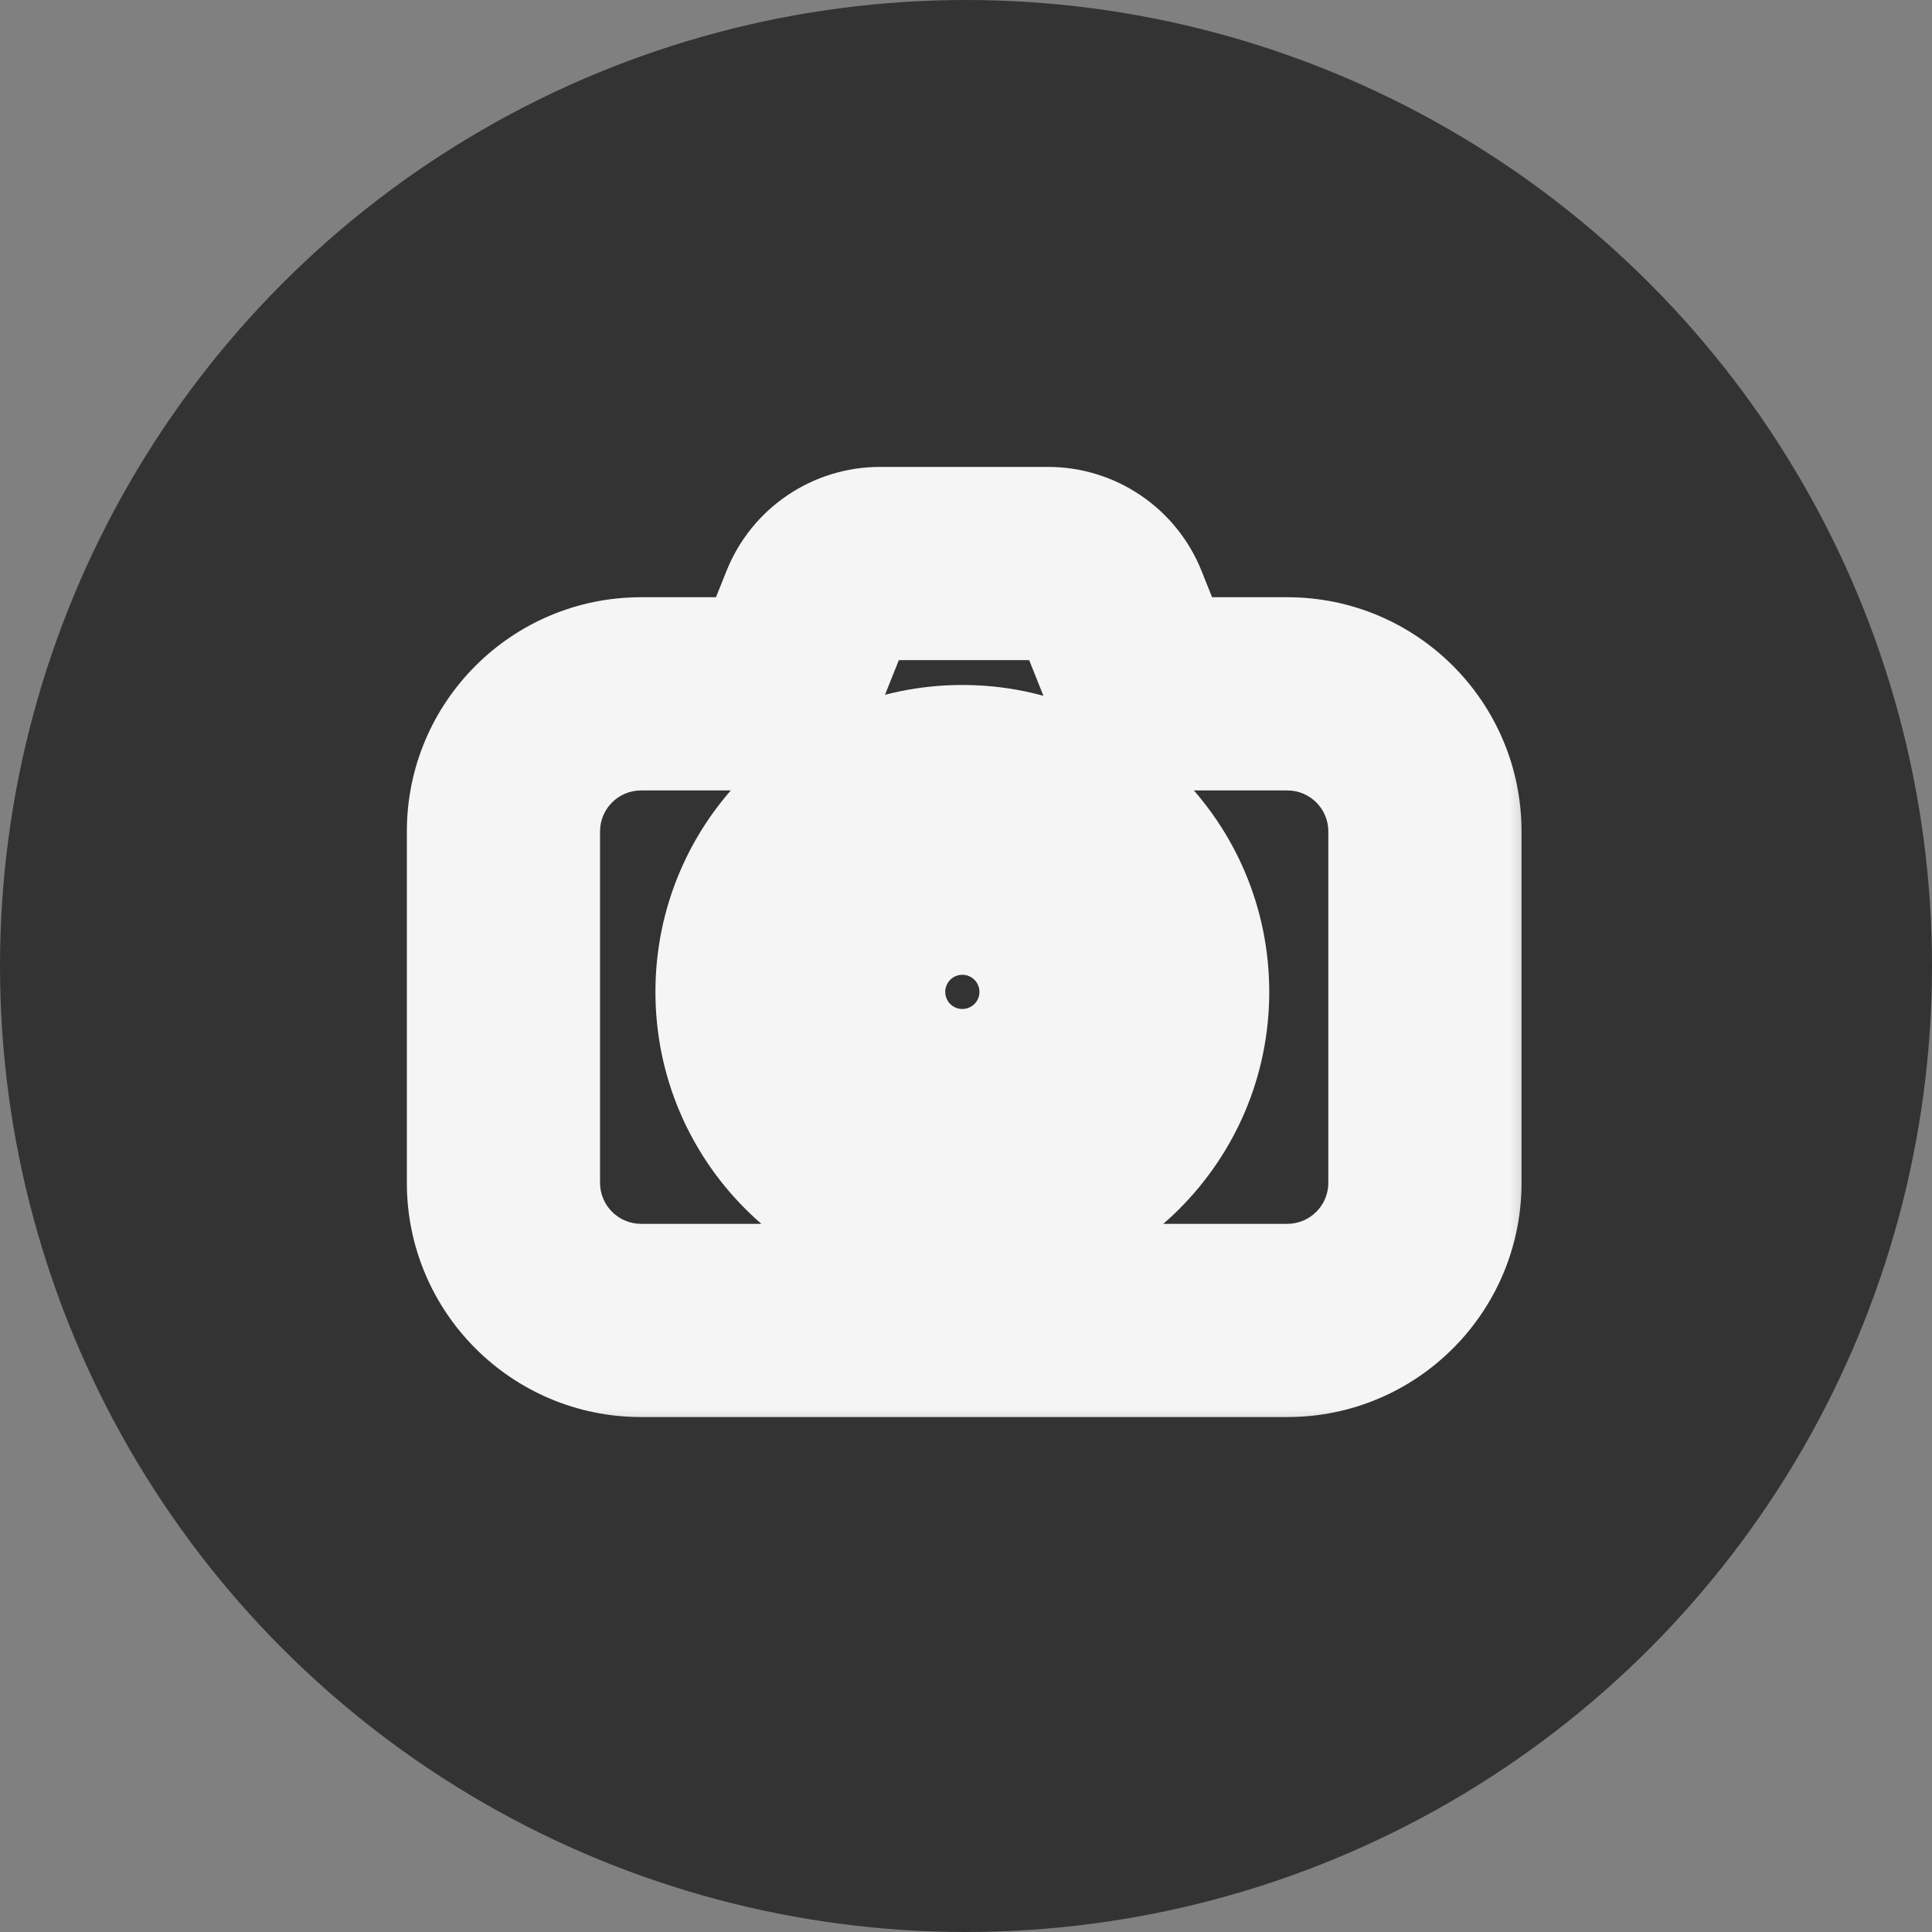 <svg width="24" height="24" viewBox="0 0 24 24" fill="none" xmlns="http://www.w3.org/2000/svg">
<rect x="0" y="0" width="24" height="24" fill="#808080" stroke="none"/>
<g clip-path="url(#clip0_1838_12938)">
<circle cx="12" cy="12" r="12" fill="#333333"/>
<mask id="path-2-outside-1_1838_12938" maskUnits="userSpaceOnUse" x="4.254" y="5" width="15" height="13" fill="black">
<rect fill="white" x="4.254" y="5" width="15" height="13"/>
<path fill-rule="evenodd" clip-rule="evenodd" d="M10.933 7C10.583 7 10.269 7.213 10.139 7.537L9.706 8.619H7.964C7.019 8.619 6.254 9.385 6.254 10.329V14.693C6.254 15.637 7.019 16.403 7.964 16.403H15.991C16.936 16.403 17.701 15.637 17.701 14.693V10.329C17.701 9.385 16.936 8.619 15.991 8.619H14.245L13.812 7.537C13.682 7.213 13.368 7 13.018 7H10.933ZM11.954 13.734C12.734 13.734 13.367 13.102 13.367 12.322C13.367 11.541 12.734 10.909 11.954 10.909C11.174 10.909 10.542 11.541 10.542 12.322C10.542 13.102 11.174 13.734 11.954 13.734ZM11.954 14.934C13.397 14.934 14.567 13.764 14.567 12.322C14.567 10.879 13.397 9.709 11.954 9.709C10.511 9.709 9.342 10.879 9.342 12.322C9.342 13.764 10.511 14.934 11.954 14.934Z"/>
</mask>
<path d="M10.139 7.537L11.253 7.983V7.983L10.139 7.537ZM9.706 8.619V9.819H10.518L10.82 9.065L9.706 8.619ZM14.245 8.619L13.13 9.065L13.432 9.819H14.245V8.619ZM13.812 7.537L14.926 7.092V7.092L13.812 7.537ZM11.253 7.983C11.2 8.114 11.074 8.2 10.933 8.2V5.8C10.092 5.8 9.337 6.312 9.025 7.092L11.253 7.983ZM10.82 9.065L11.253 7.983L9.025 7.092L8.592 8.173L10.82 9.065ZM9.706 7.419H7.964V9.819H9.706V7.419ZM7.964 7.419C6.357 7.419 5.054 8.722 5.054 10.329H7.454C7.454 10.047 7.682 9.819 7.964 9.819V7.419ZM5.054 10.329V14.693H7.454V10.329H5.054ZM5.054 14.693C5.054 16.3 6.357 17.603 7.964 17.603V15.203C7.682 15.203 7.454 14.974 7.454 14.693H5.054ZM7.964 17.603H15.991V15.203H7.964V17.603ZM15.991 17.603C17.599 17.603 18.901 16.3 18.901 14.693H16.501C16.501 14.974 16.273 15.203 15.991 15.203V17.603ZM18.901 14.693V10.329H16.501V14.693H18.901ZM18.901 10.329C18.901 8.722 17.599 7.419 15.991 7.419V9.819C16.273 9.819 16.501 10.047 16.501 10.329H18.901ZM15.991 7.419H14.245V9.819H15.991V7.419ZM12.698 7.983L13.13 9.065L15.359 8.173L14.926 7.092L12.698 7.983ZM13.018 8.2C12.877 8.2 12.75 8.114 12.698 7.983L14.926 7.092C14.614 6.312 13.858 5.8 13.018 5.8V8.2ZM10.933 8.2H13.018V5.8H10.933V8.2ZM12.167 12.322C12.167 12.439 12.072 12.534 11.954 12.534V14.934C13.397 14.934 14.567 13.764 14.567 12.322H12.167ZM11.954 12.109C12.072 12.109 12.167 12.204 12.167 12.322H14.567C14.567 10.879 13.397 9.709 11.954 9.709V12.109ZM11.742 12.322C11.742 12.204 11.837 12.109 11.954 12.109V9.709C10.511 9.709 9.342 10.879 9.342 12.322H11.742ZM11.954 12.534C11.837 12.534 11.742 12.439 11.742 12.322H9.342C9.342 13.764 10.511 14.934 11.954 14.934V12.534ZM13.367 12.322C13.367 13.102 12.734 13.734 11.954 13.734V16.134C14.06 16.134 15.767 14.427 15.767 12.322H13.367ZM11.954 10.909C12.734 10.909 13.367 11.541 13.367 12.322H15.767C15.767 10.216 14.06 8.509 11.954 8.509V10.909ZM10.542 12.322C10.542 11.541 11.174 10.909 11.954 10.909V8.509C9.849 8.509 8.142 10.216 8.142 12.322H10.542ZM11.954 13.734C11.174 13.734 10.542 13.102 10.542 12.322H8.142C8.142 14.427 9.849 16.134 11.954 16.134V13.734Z" fill="#F5F5F5" mask="url(#path-2-outside-1_1838_12938)"/>
</g>
<defs>
<clipPath id="clip0_1838_12938">
<rect width="24" height="24" fill="white"/>
</clipPath>
</defs>
</svg>

